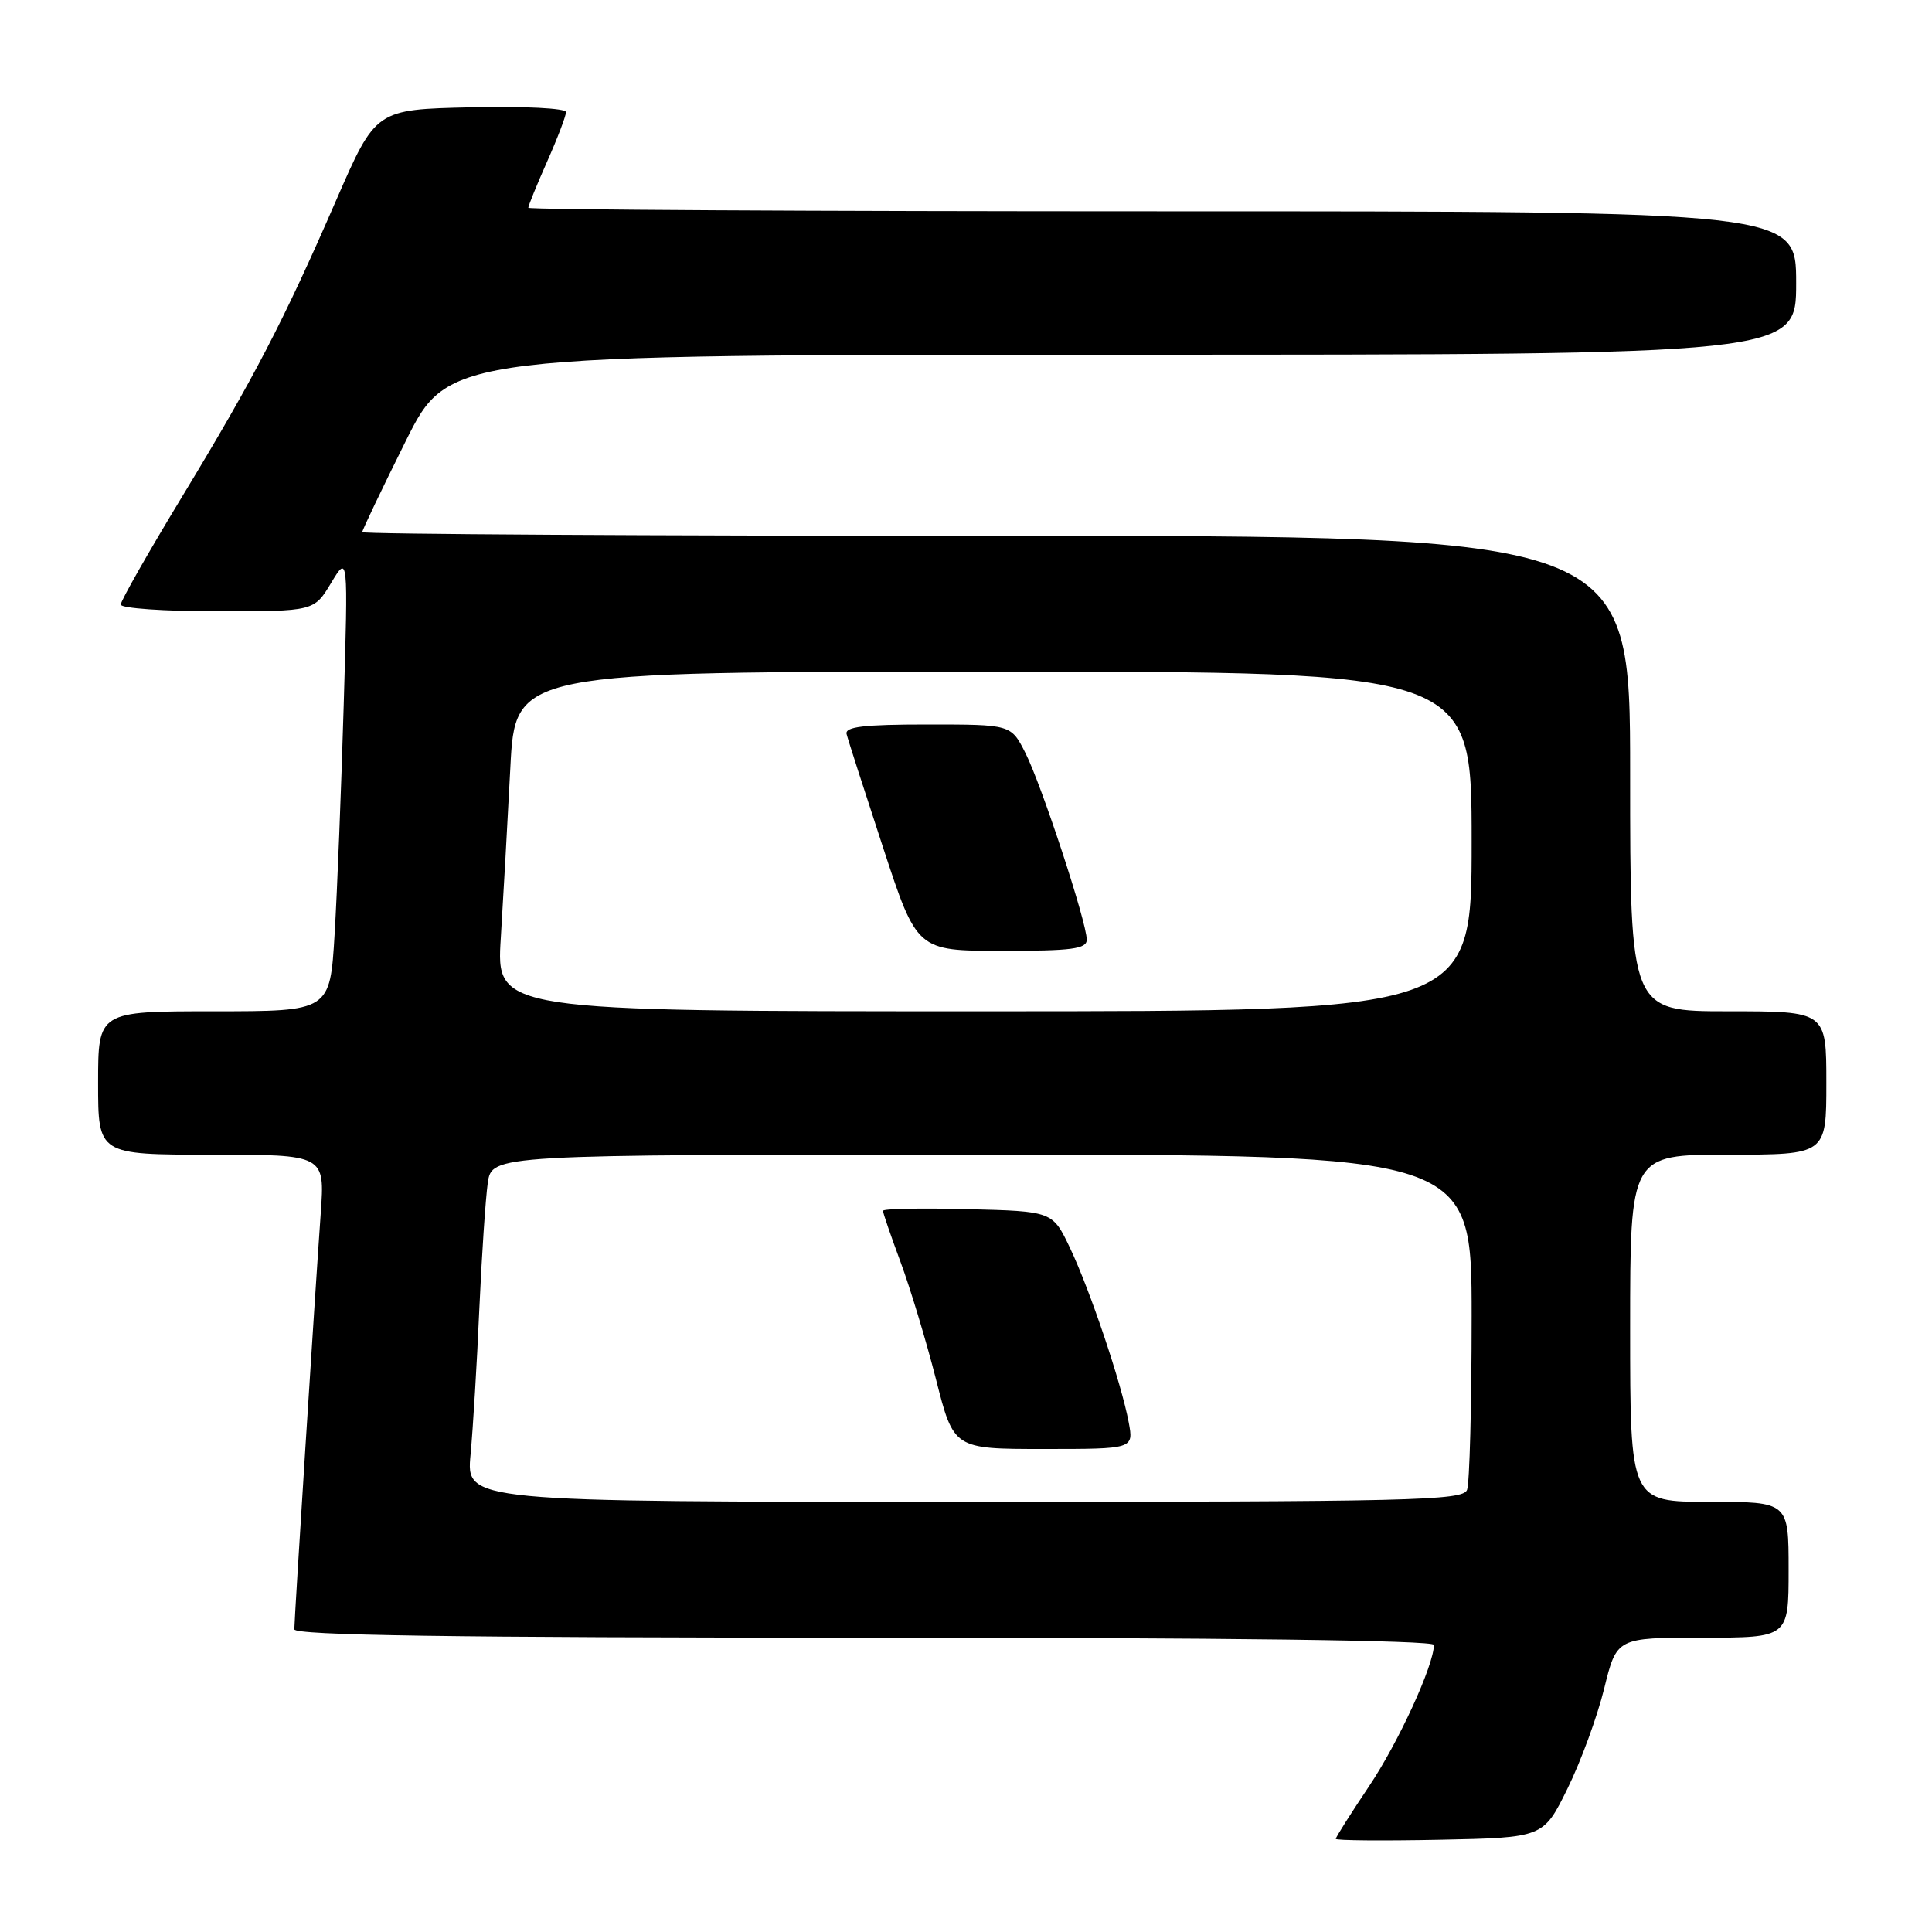 <?xml version="1.0" encoding="UTF-8" standalone="no"?>
<!DOCTYPE svg PUBLIC "-//W3C//DTD SVG 1.1//EN" "http://www.w3.org/Graphics/SVG/1.1/DTD/svg11.dtd" >
<svg xmlns="http://www.w3.org/2000/svg" xmlns:xlink="http://www.w3.org/1999/xlink" version="1.1" viewBox="0 0 256 256">
 <g >
 <path fill="currentColor"
d=" M 207.70 237.00 C 209.46 233.43 211.65 227.46 212.56 223.75 C 214.22 217.00 214.22 217.00 225.61 217.00 C 237.00 217.00 237.00 217.00 237.00 208.00 C 237.00 199.00 237.00 199.00 226.50 199.00 C 216.00 199.00 216.00 199.00 216.00 176.00 C 216.00 153.00 216.00 153.00 229.00 153.00 C 242.00 153.00 242.00 153.00 242.00 143.50 C 242.00 134.00 242.00 134.00 229.00 134.00 C 216.00 134.00 216.00 134.00 216.00 102.50 C 216.00 71.00 216.00 71.00 132.00 71.00 C 85.80 71.00 48.00 70.78 48.00 70.51 C 48.00 70.24 50.58 64.84 53.73 58.51 C 59.46 47.00 59.46 47.00 148.73 47.00 C 238.00 47.00 238.00 47.00 238.00 37.50 C 238.00 28.00 238.00 28.00 154.00 28.00 C 107.80 28.00 70.00 27.79 70.00 27.53 C 70.00 27.27 71.12 24.51 72.50 21.40 C 73.88 18.29 75.00 15.34 75.00 14.85 C 75.00 14.34 69.46 14.06 62.39 14.22 C 49.79 14.50 49.79 14.50 44.56 26.50 C 37.56 42.60 33.69 50.04 24.10 65.86 C 19.64 73.21 16.00 79.62 16.00 80.11 C 16.00 80.60 21.76 81.00 28.80 81.00 C 41.61 81.00 41.61 81.00 43.87 77.25 C 46.13 73.50 46.13 73.50 45.54 93.50 C 45.22 104.50 44.68 118.11 44.34 123.75 C 43.73 134.00 43.73 134.00 28.36 134.00 C 13.00 134.00 13.00 134.00 13.00 143.50 C 13.00 153.00 13.00 153.00 28.02 153.00 C 43.05 153.00 43.05 153.00 42.50 160.75 C 41.72 171.72 39.00 214.55 39.00 215.89 C 39.00 216.69 59.78 217.00 114.50 217.00 C 162.20 217.00 190.00 217.35 190.00 217.96 C 190.00 220.64 185.30 230.89 181.40 236.70 C 178.98 240.31 177.00 243.44 177.00 243.66 C 177.00 243.88 183.19 243.93 190.75 243.78 C 204.50 243.50 204.50 243.50 207.70 237.00 Z  M 62.35 192.75 C 62.67 189.31 63.20 180.65 63.51 173.50 C 63.83 166.35 64.34 158.81 64.63 156.75 C 65.18 153.00 65.18 153.00 130.09 153.00 C 195.00 153.00 195.00 153.00 195.00 174.42 C 195.00 186.20 194.73 196.55 194.39 197.42 C 193.85 198.84 187.05 199.00 127.78 199.00 C 61.77 199.00 61.77 199.00 62.35 192.75 Z  M 149.56 188.47 C 148.59 183.29 144.45 170.99 141.79 165.38 C 139.47 160.50 139.47 160.50 128.24 160.22 C 122.06 160.06 117.00 160.16 117.00 160.44 C 117.00 160.72 118.05 163.78 119.33 167.23 C 120.61 170.68 122.72 177.66 124.02 182.75 C 126.37 192.00 126.37 192.00 138.30 192.00 C 150.22 192.00 150.22 192.00 149.56 188.47 Z  M 66.36 124.25 C 66.69 118.89 67.26 108.76 67.62 101.75 C 68.27 89.00 68.27 89.00 131.64 89.00 C 195.00 89.00 195.00 89.00 195.00 111.50 C 195.00 134.00 195.00 134.00 130.37 134.00 C 65.74 134.00 65.74 134.00 66.36 124.25 Z  M 144.00 124.51 C 144.00 122.22 138.00 103.96 135.86 99.75 C 133.96 96.00 133.96 96.00 122.91 96.00 C 114.45 96.00 111.93 96.30 112.18 97.27 C 112.35 97.98 114.53 104.72 117.00 112.27 C 121.50 125.99 121.50 125.99 132.75 125.99 C 142.05 126.00 144.00 125.74 144.00 124.51 Z "/>
</g>
</svg>